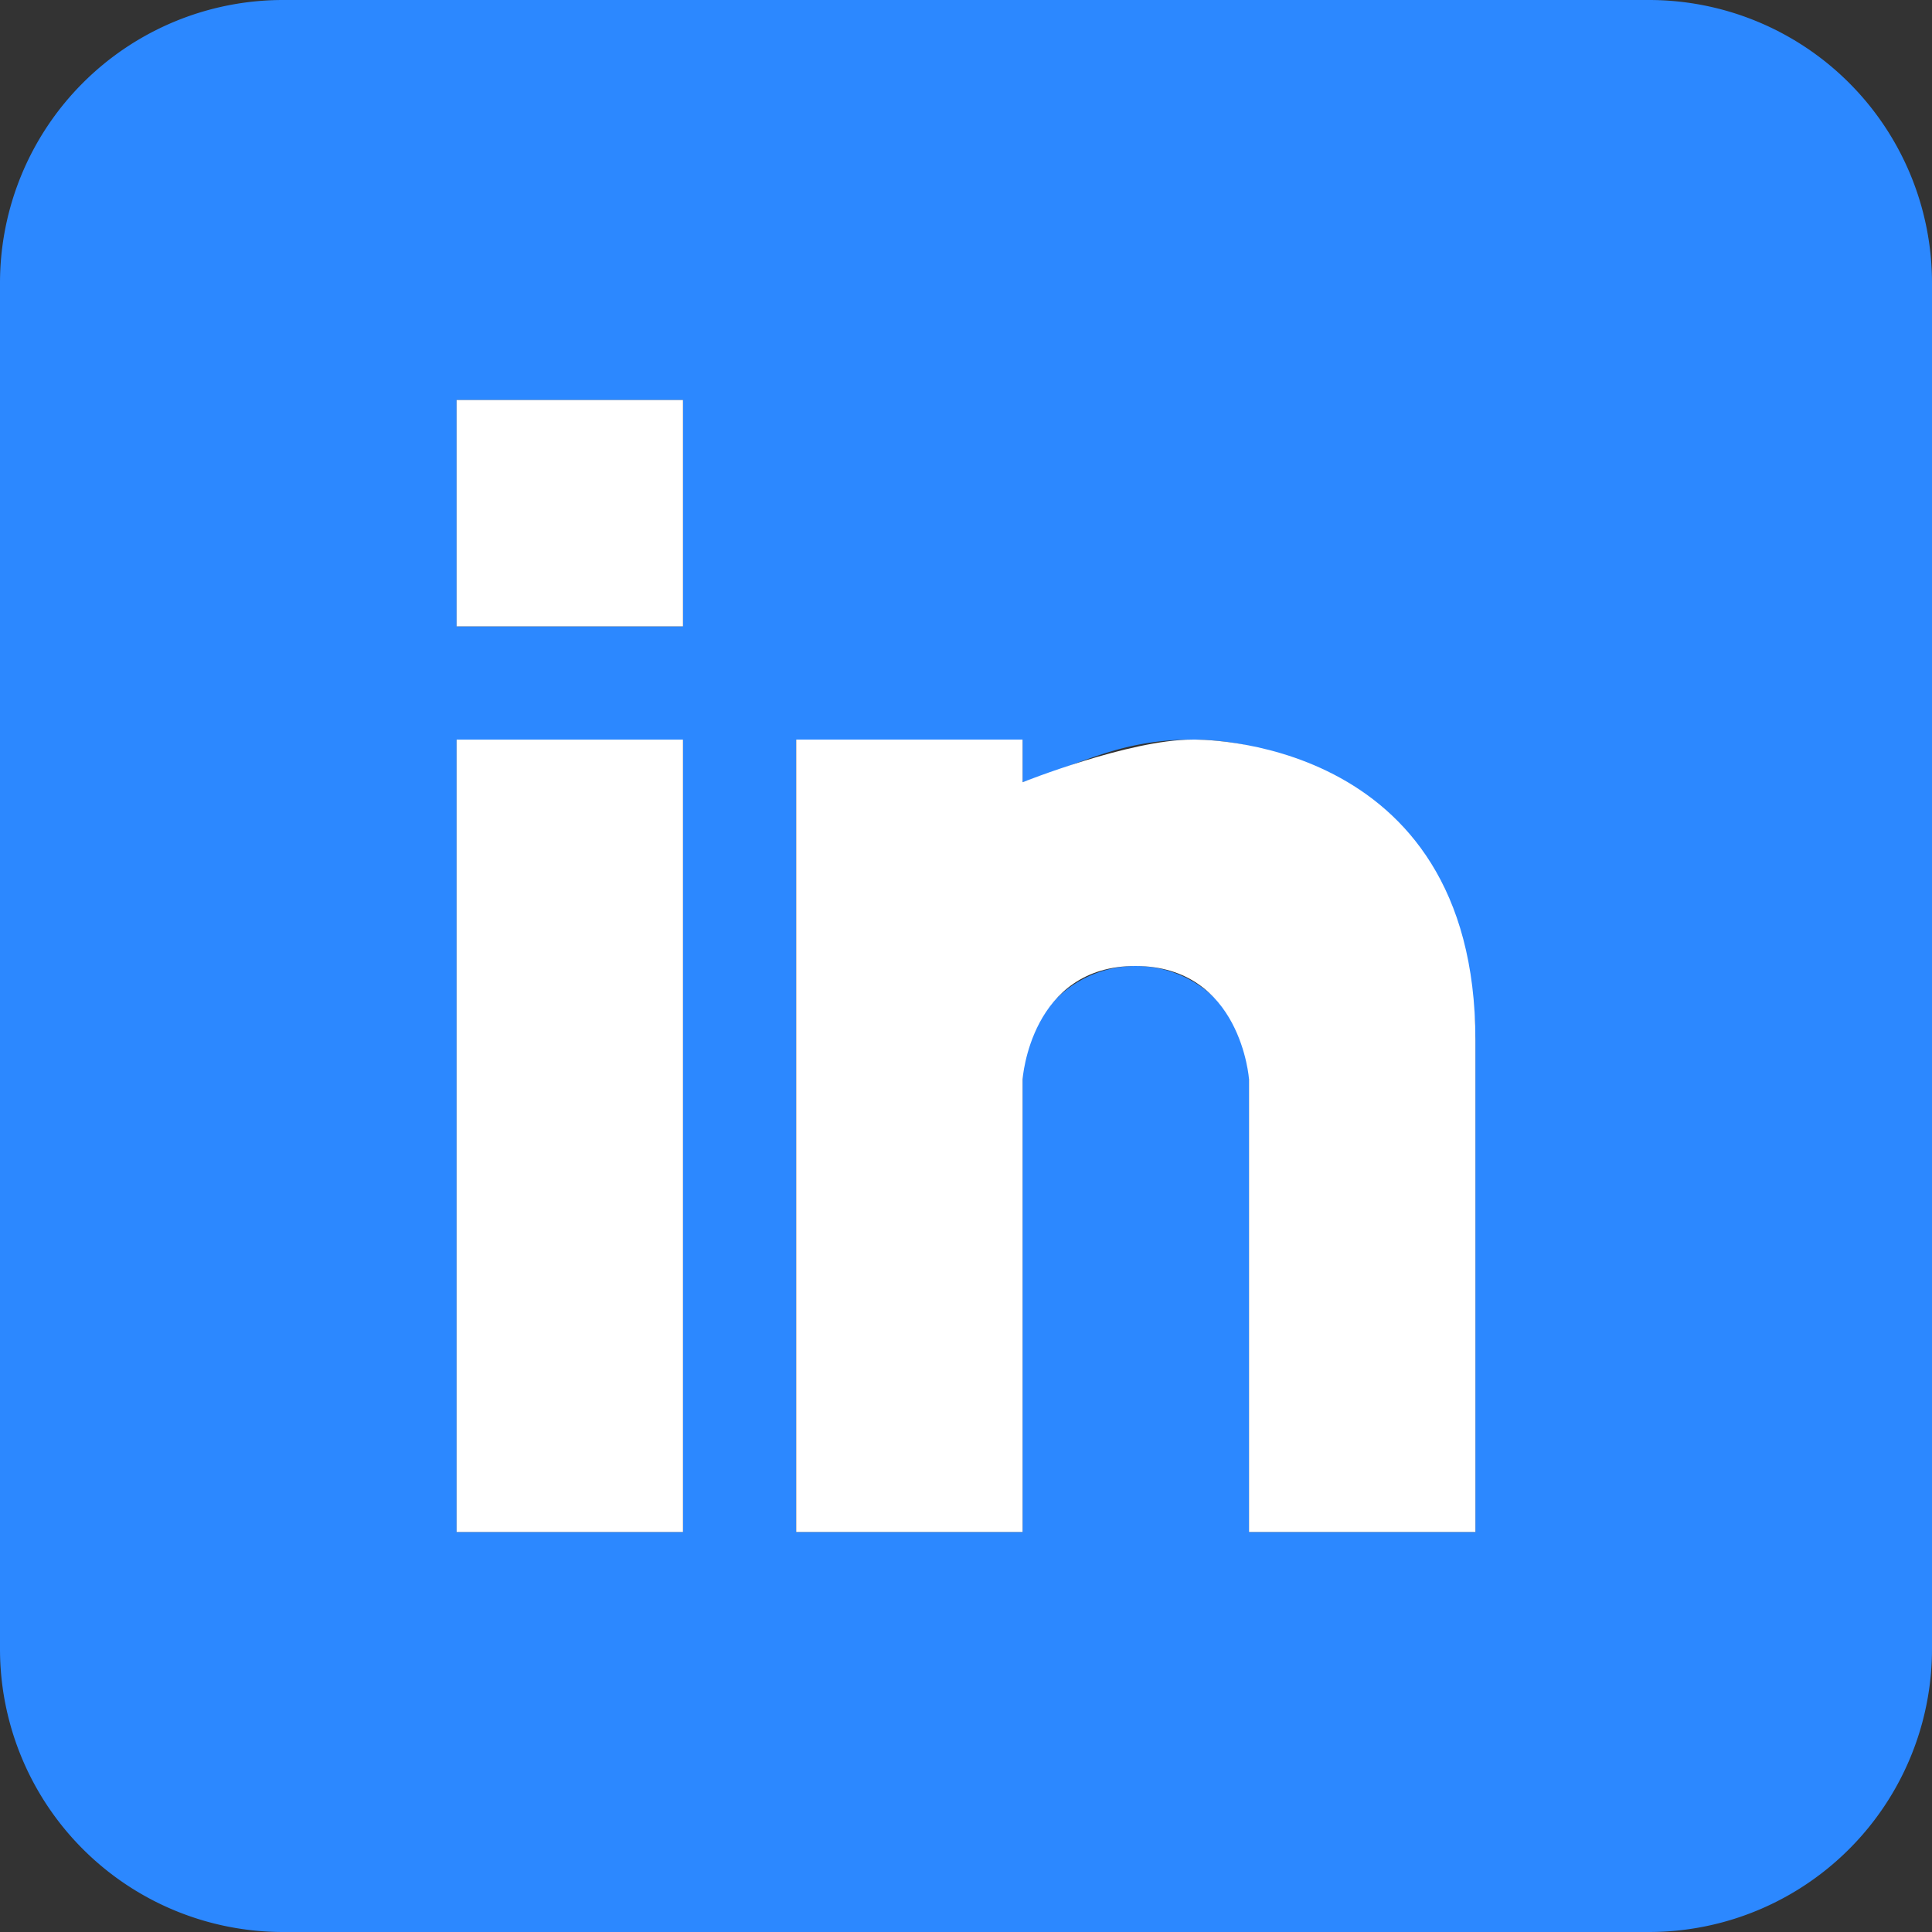 <svg id="Layer_1" data-name="Layer 1" xmlns="http://www.w3.org/2000/svg" viewBox="0 0 512 512"><rect x="0" y="0" width="512" height="512" fill="#333333" stroke="none"/><defs><style>.cls-1{fill:#2c88ff;}.cls-2{fill:#fff;}</style></defs><path class="cls-1" d="M437,0H75A75,75,0,0,0,0,75V437a75,75,0,0,0,75,75H437a75,75,0,0,0,75-75V75A75,75,0,0,0,437,0ZM181,406H121V196h60Zm0-240H121V106h60ZM391,406H331V286a30,30,0,0,0-60,0V406H211V196h60v11.3c15.7-4.9,25.9-11.3,45-11.3,40.7,0,75,36.5,75,79.7Z"/><rect class="cls-2" x="121" y="106" width="60" height="60"/><rect class="cls-2" x="121" y="196" width="60" height="210"/><path class="cls-2" d="M211,196h60v11.3S299.3,196,316,196c0,0,75-1.9,75,79.7V406H331V286s-2.1-29.9-30-30-30,30-30,30V406H211Z"/></svg>